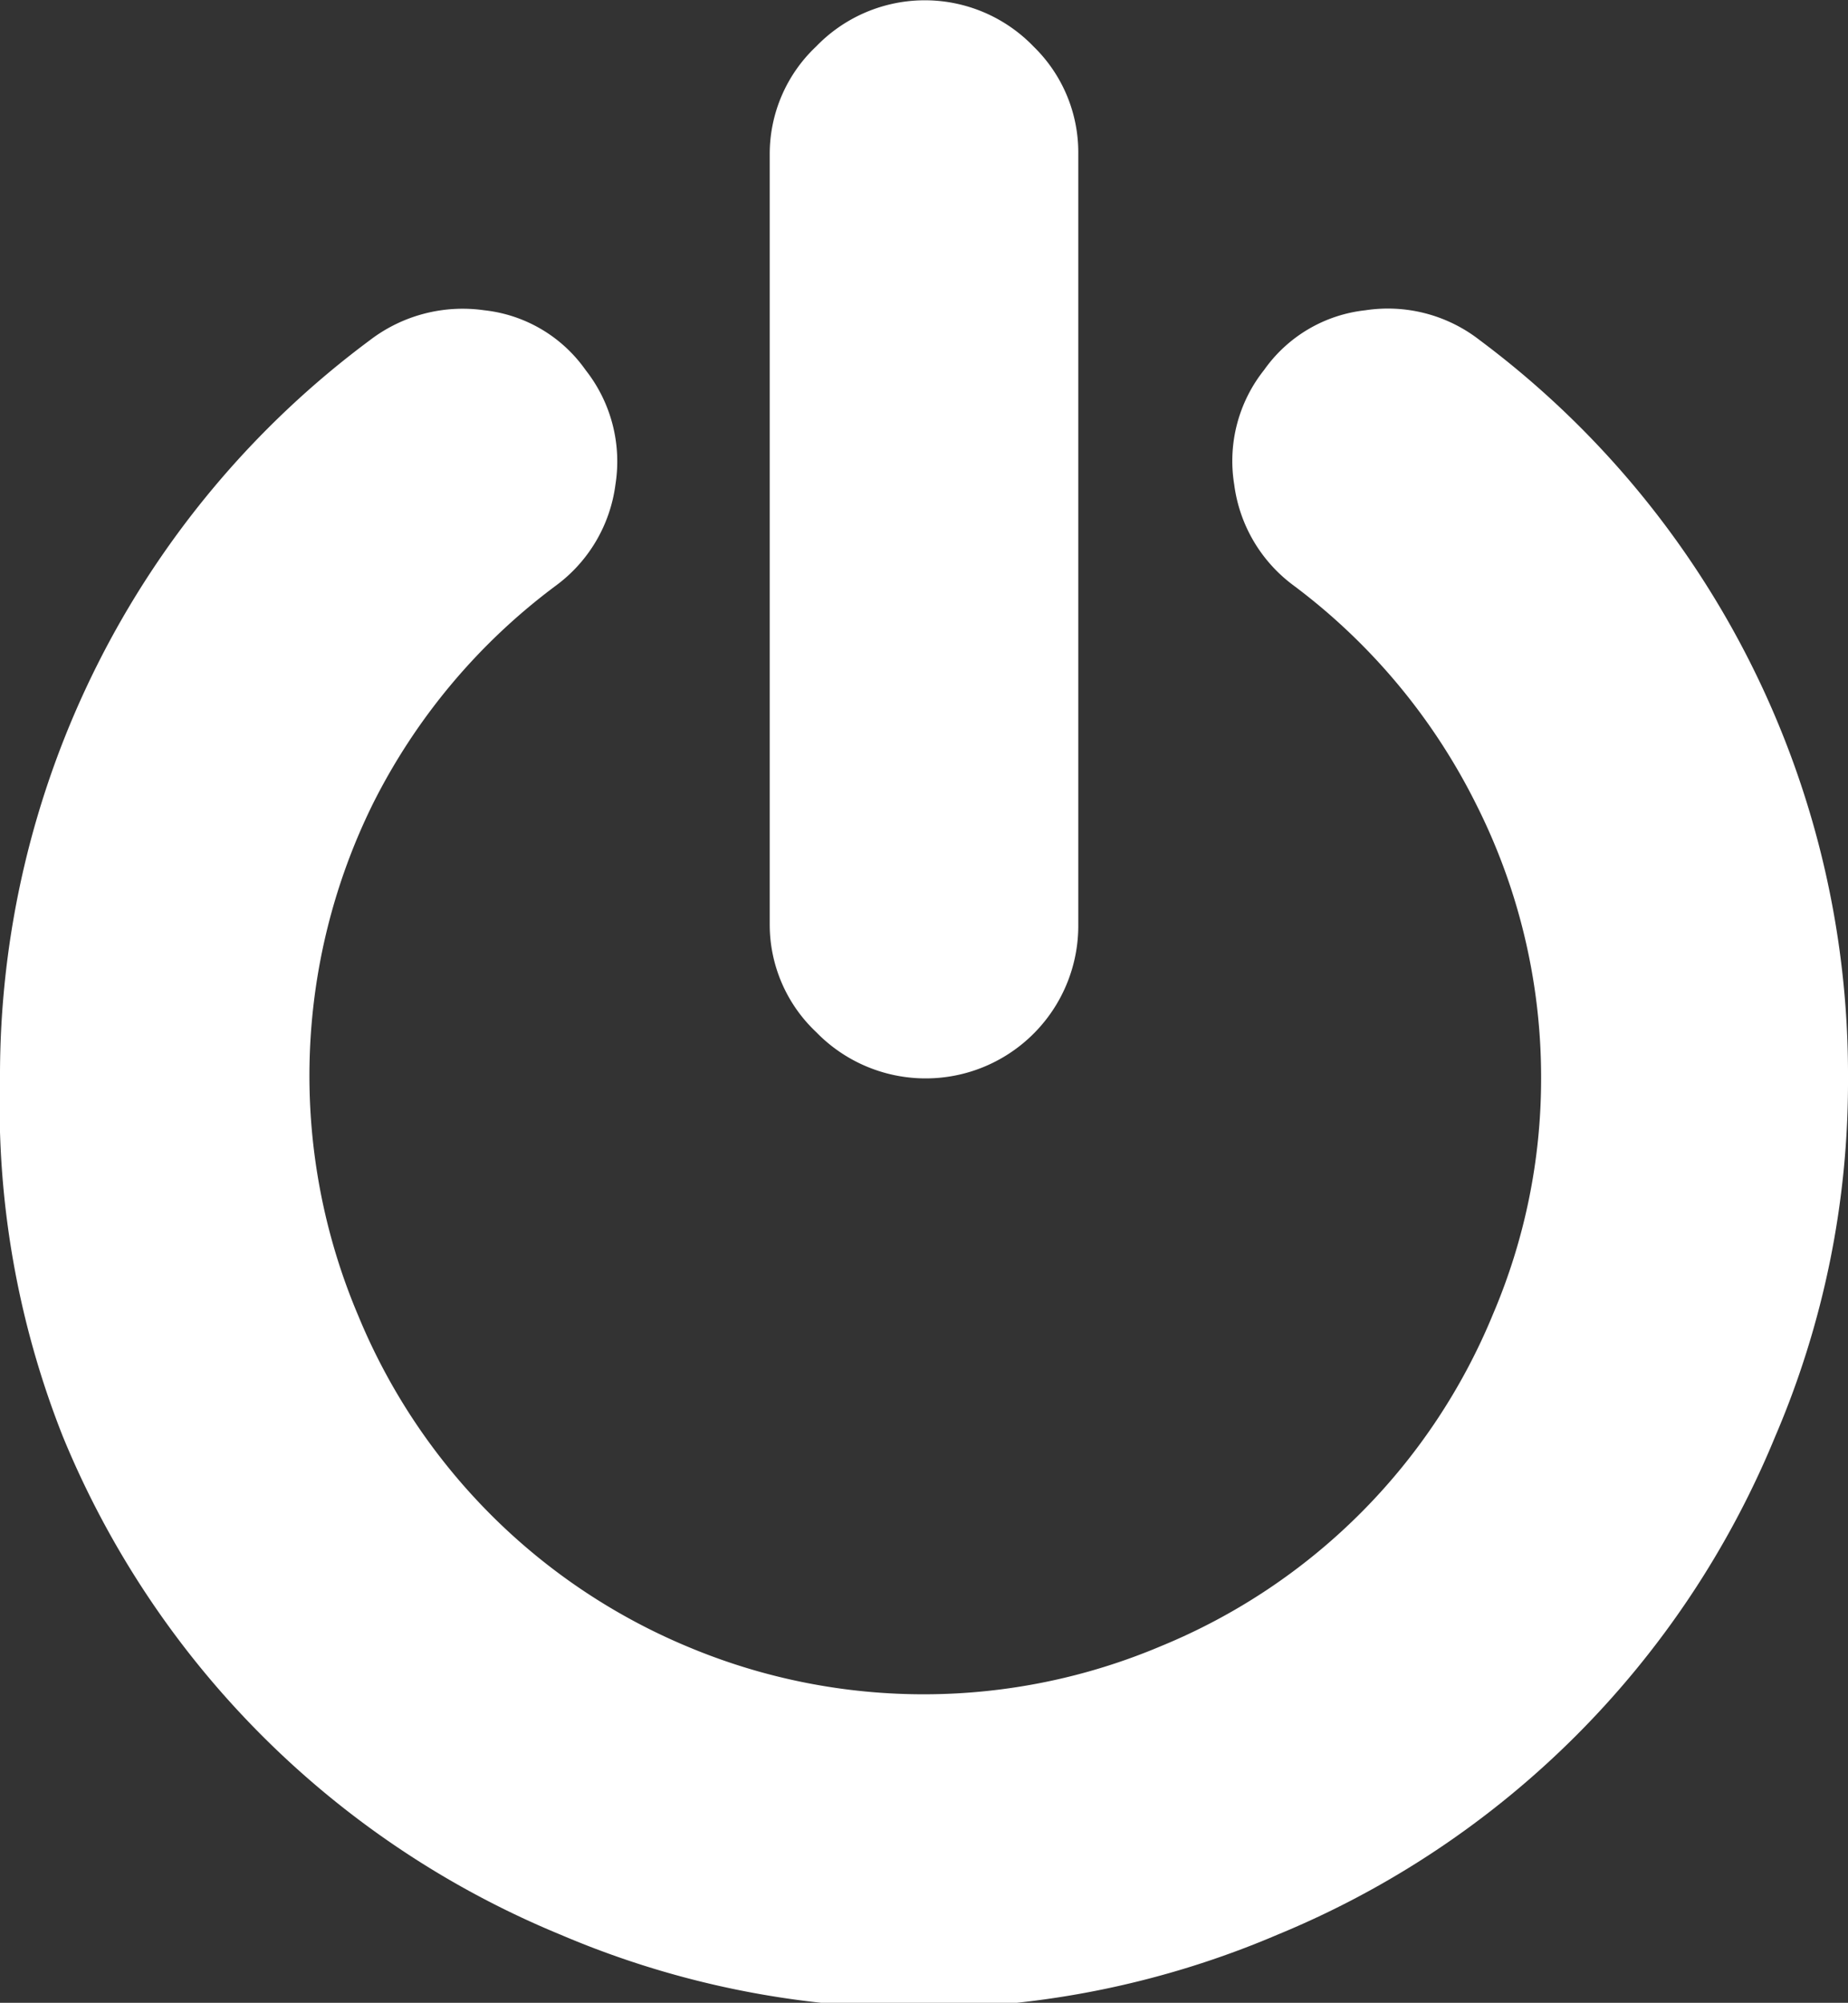 <svg xmlns="http://www.w3.org/2000/svg" viewBox="0 0 11.14 12.07"><rect x="0" y="0" width="11.14" height="12.07" fill="#333333" stroke="none"/><defs><style>.cls-1{fill:#fff;}</style></defs><title>shutdown</title><g id="Camada_2" data-name="Camada 2"><g id="Camada_1-2" data-name="Camada 1"><path class="cls-1" d="M11.14,6.5a5.42,5.42,0,0,1-.44,2.16,5.51,5.51,0,0,1-3,3,5.5,5.5,0,0,1-4.32,0,5.51,5.51,0,0,1-3-3A5.42,5.42,0,0,1,0,6.5,5.52,5.52,0,0,1,2.23,2.05a.92.92,0,0,1,.69-.18.86.86,0,0,1,.61.36.89.89,0,0,1,.18.69.9.9,0,0,1-.36.61,3.71,3.71,0,0,0-1.1,1.31,3.7,3.7,0,0,0-.09,3.09,3.68,3.68,0,0,0,2,2A3.67,3.67,0,0,0,7,9.92a3.67,3.67,0,0,0,2-2A3.61,3.61,0,0,0,9.29,6.5,3.65,3.65,0,0,0,8.9,4.85,3.71,3.71,0,0,0,7.8,3.53a.9.9,0,0,1-.36-.61.88.88,0,0,1,.18-.69.86.86,0,0,1,.61-.36.9.9,0,0,1,.69.18A5.52,5.52,0,0,1,11.14,6.5ZM6.5.93V5.57a.92.92,0,0,1-1.58.65.89.89,0,0,1-.28-.65V.93A.89.89,0,0,1,4.92.28a.91.91,0,0,1,1.31,0A.89.89,0,0,1,6.5.93Z"/></g></g></svg>